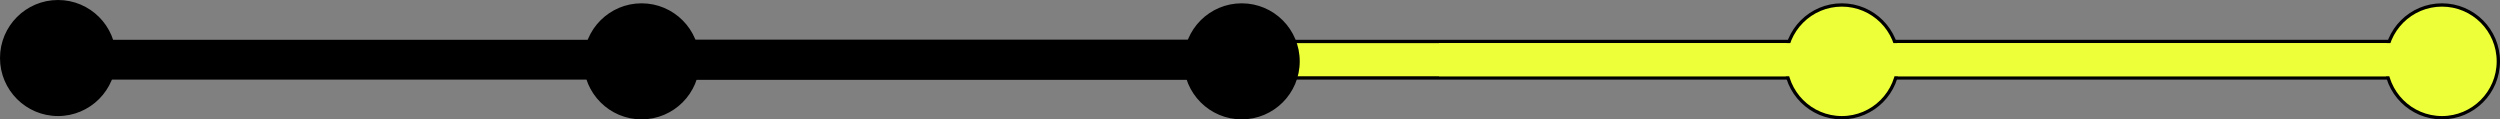 <svg width="754" height="36" viewBox="0 0 754 36" fill="none" xmlns="http://www.w3.org/2000/svg">
<rect x="0" y="0" width="754" height="36" fill="#808080" stroke="none"/>
<rect x="181.5" y="12.5" width="561" height="11" rx="5.5" fill="#EDFF38" stroke="black"/>
<rect x="19.5" y="12.5" width="357" height="11" rx="5.5" fill="black" stroke="black"/>
<circle cx="736.5" cy="18.5" r="17" fill="#EDFF38" stroke="black"/>
<circle cx="555.5" cy="18.5" r="17" fill="#EDFF38" stroke="black"/>
<circle cx="374.5" cy="18.5" r="17" fill="black" stroke="black"/>
<circle cx="193.5" cy="18.5" r="17" fill="black" stroke="black"/>
<circle cx="17.5" cy="17.5" r="17" fill="black" stroke="black"/>
<rect x="434" y="13" width="303" height="10" fill="#EDFF38"/>
</svg>

